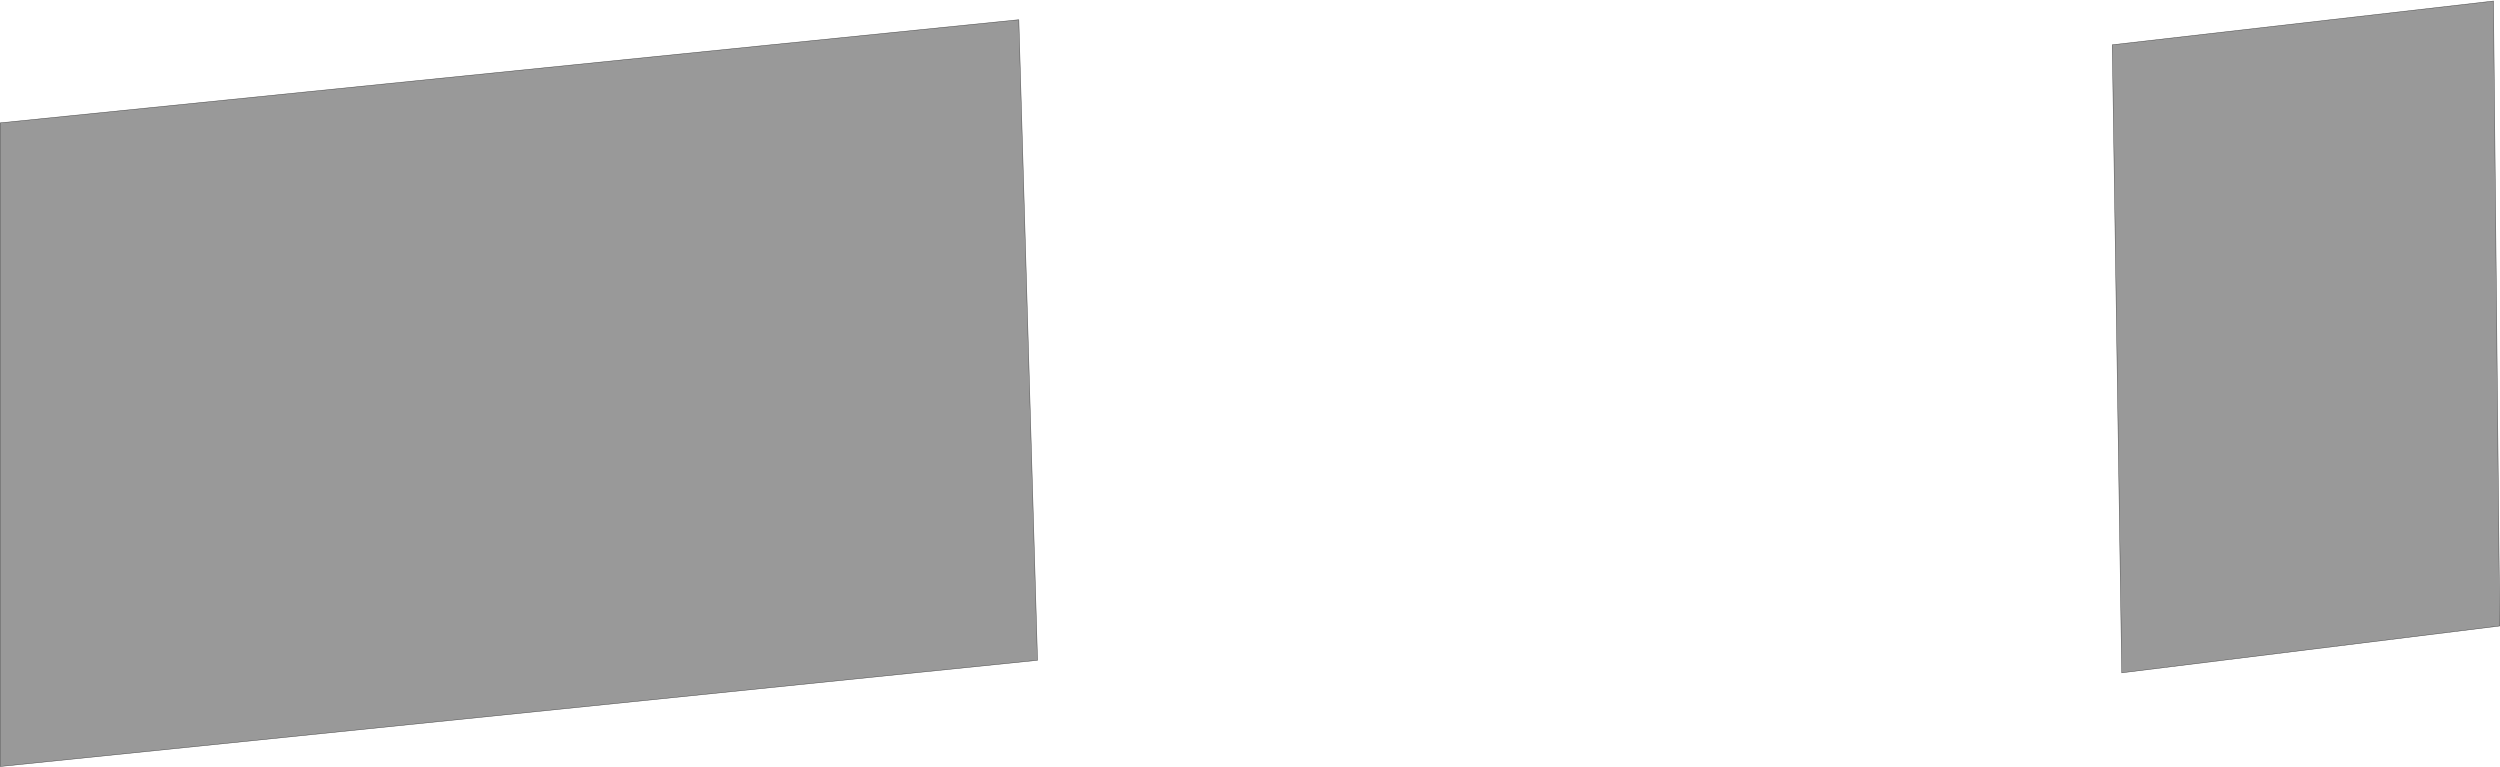 <?xml version="1.0" encoding="UTF-8" standalone="no"?>
<svg xmlns:xlink="http://www.w3.org/1999/xlink" height="1498.05px" width="4884.3px" xmlns="http://www.w3.org/2000/svg">
  <g transform="matrix(1.0, 0.0, 0.0, 1.0, 0.5, 2.0)">
    <path d="M4883.3 1221.0 L4144.8 1312.5 4126.3 85.5 4871.05 0.0 4883.3 1221.0 M1990.0 36.5 L2026.55 1288.0 0.0 1495.5 0.0 238.0 1990.0 36.5" fill="#000000" fill-opacity="0.4" fill-rule="evenodd" stroke="none"/>
    <path d="M4883.3 1221.0 L4144.8 1312.5 4126.3 85.5 4871.05 0.0 4883.3 1221.0 M1990.0 36.5 L0.0 238.0 0.0 1495.5 2026.55 1288.0 1990.0 36.5" fill="none" stroke="#000000" stroke-linecap="butt" stroke-linejoin="miter-clip" stroke-miterlimit="4.0" stroke-opacity="0.6" stroke-width="1.0"/>
  </g>
</svg>
